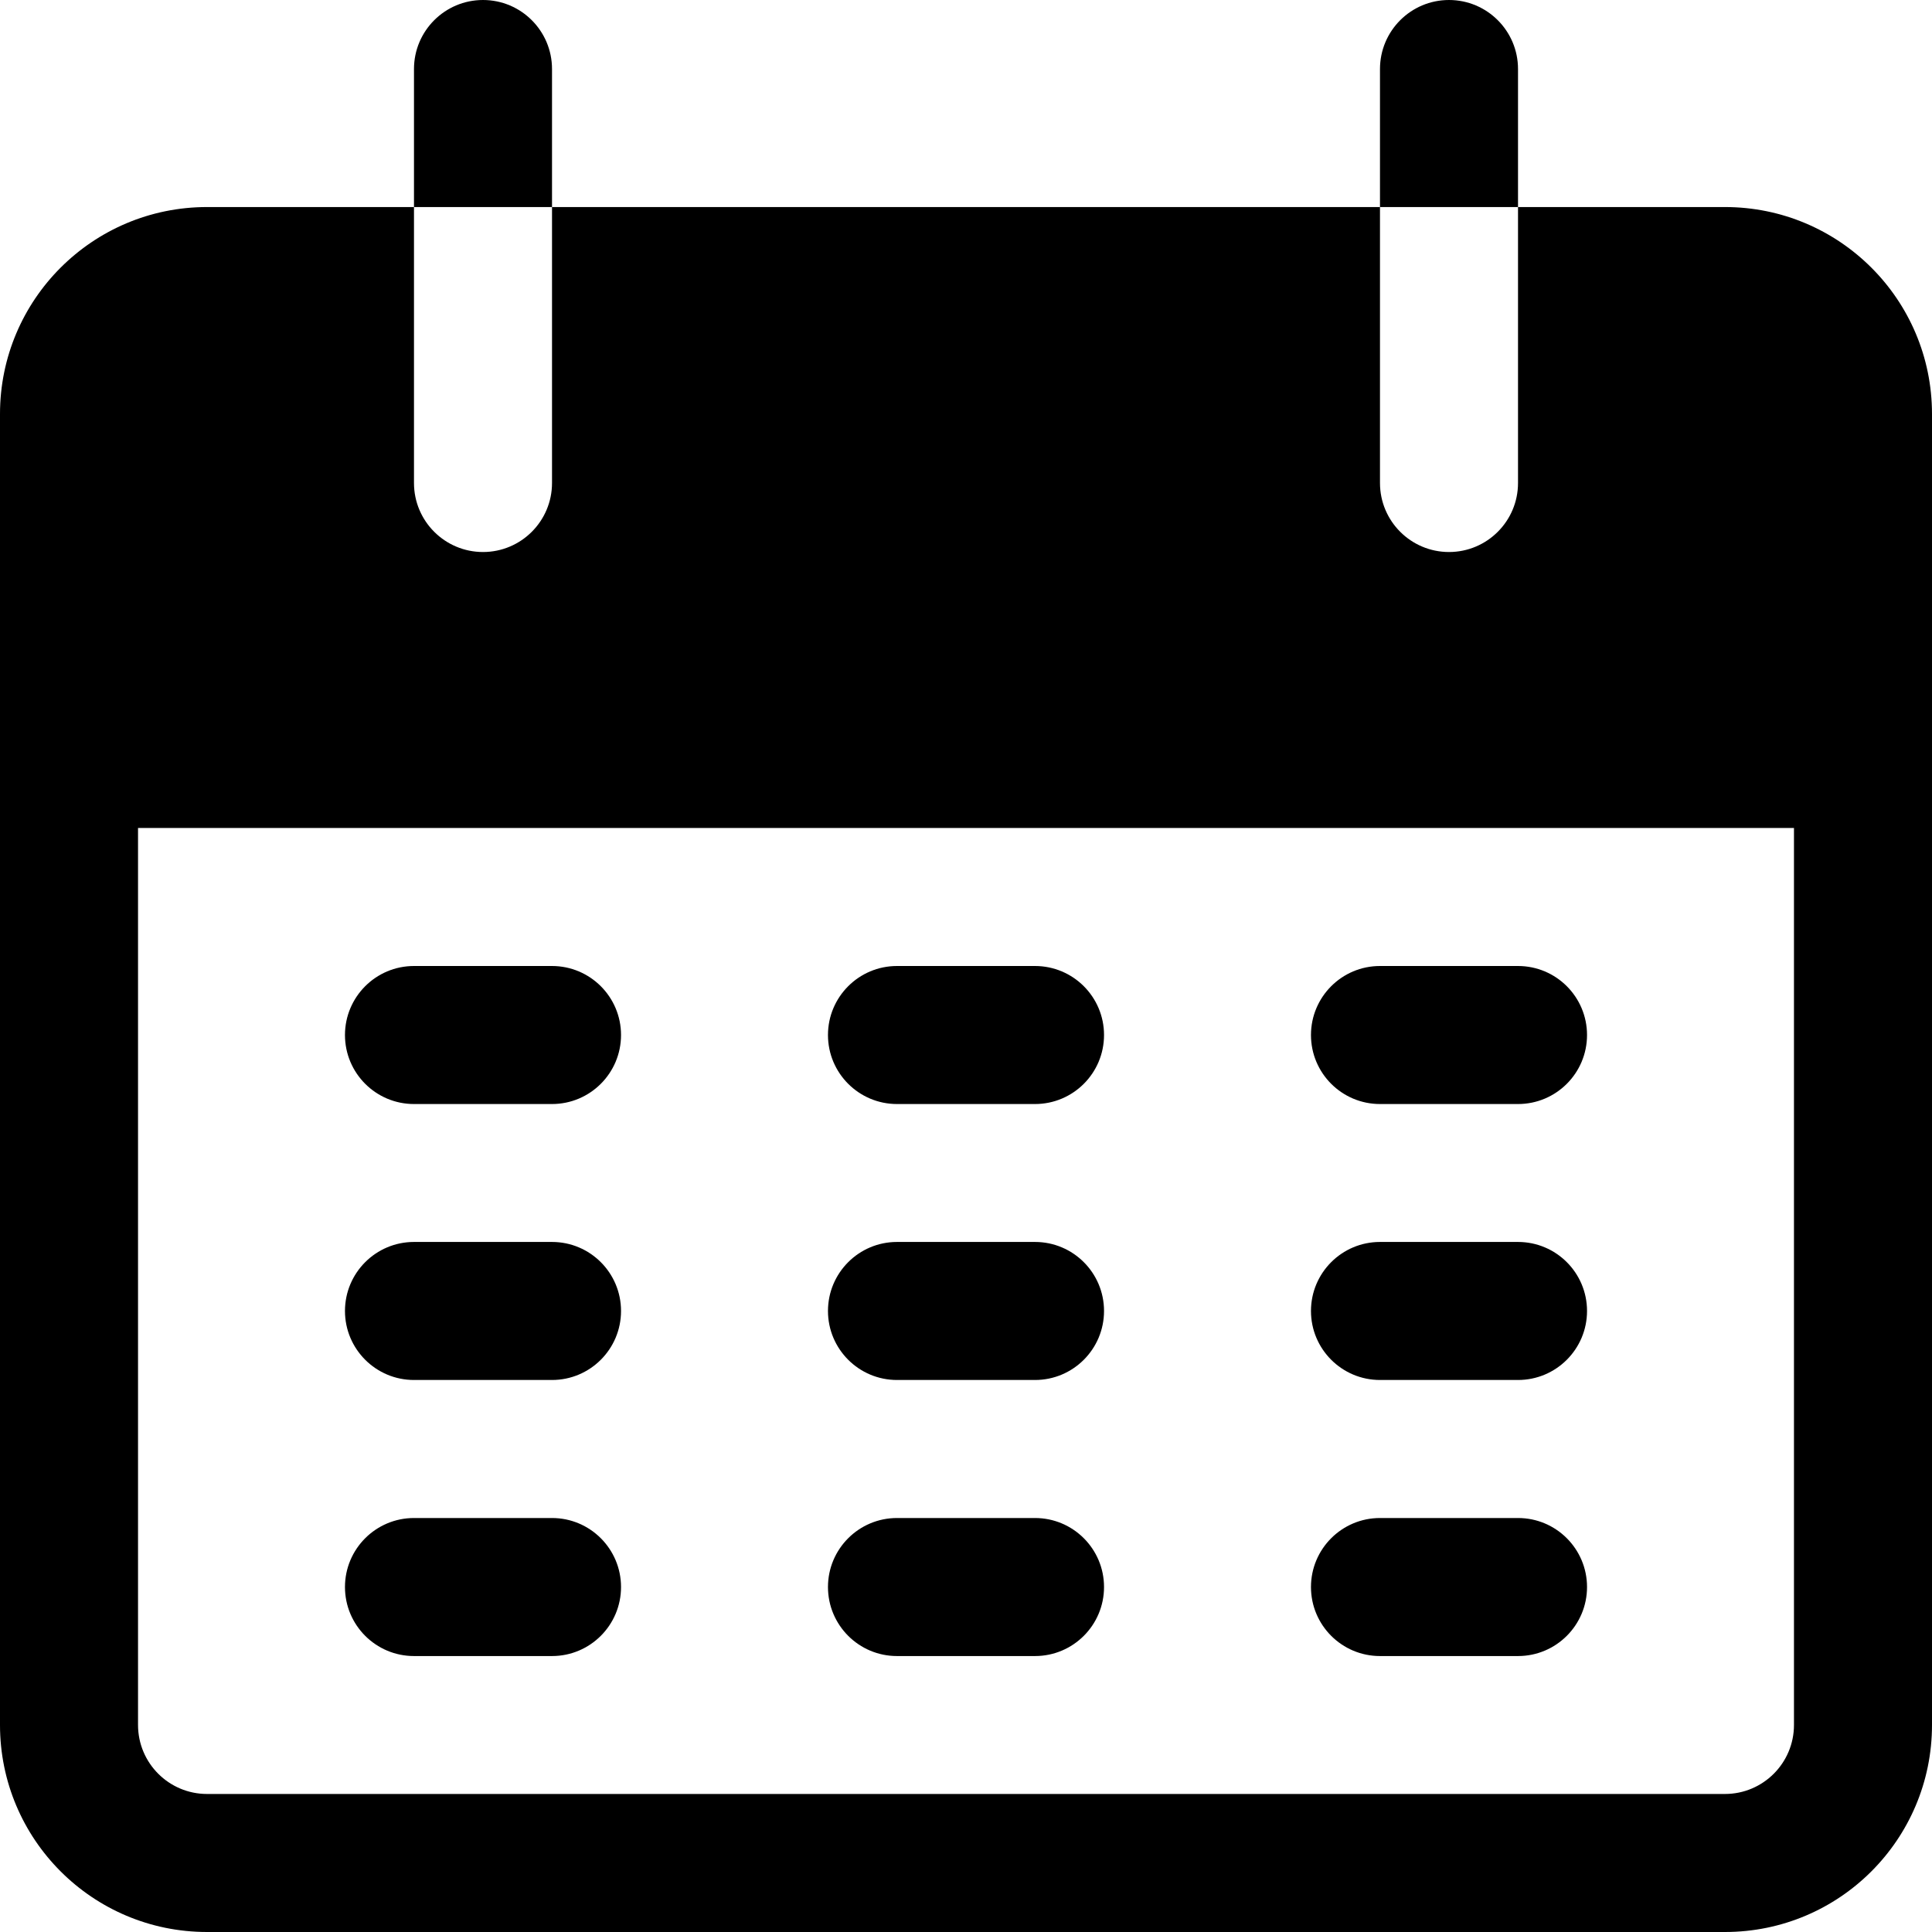 <svg 
 xmlns="http://www.w3.org/2000/svg"
 xmlns:xlink="http://www.w3.org/1999/xlink"
 width="18px" height="18px">
<defs>
<filter id="Filter_0">
    <feFlood flood-color="rgb(140, 152, 157)" flood-opacity="1" result="floodOut" />
    <feComposite operator="atop" in="floodOut" in2="SourceGraphic" result="compOut" />
    <feBlend mode="normal" in="compOut" in2="SourceGraphic" />
</filter>

</defs>
<g filter="url(#Filter_0)">
<path fill-rule="evenodd"  fill="rgb(0, 0, 0)"
 d="M16.071,18.000 L1.929,18.000 C0.863,18.000 -0.000,17.137 -0.000,16.071 L-0.000,3.857 C-0.000,2.792 0.863,1.929 1.929,1.929 L3.857,1.929 L3.857,4.500 C3.857,4.855 4.145,5.143 4.500,5.143 C4.855,5.143 5.143,4.855 5.143,4.500 L5.143,1.929 L12.857,1.929 L12.857,4.500 C12.857,4.855 13.145,5.143 13.500,5.143 C13.855,5.143 14.143,4.855 14.143,4.500 L14.143,1.929 L16.071,1.929 C17.137,1.929 18.000,2.792 18.000,3.857 L18.000,16.071 C18.000,17.137 17.137,18.000 16.071,18.000 ZM16.714,7.714 L1.286,7.714 L1.286,16.071 C1.286,16.426 1.574,16.714 1.929,16.714 L16.071,16.714 C16.426,16.714 16.714,16.426 16.714,16.071 L16.714,7.714 ZM14.143,15.429 L12.857,15.429 C12.502,15.429 12.214,15.141 12.214,14.786 C12.214,14.431 12.502,14.143 12.857,14.143 L14.143,14.143 C14.498,14.143 14.786,14.431 14.786,14.786 C14.786,15.141 14.498,15.429 14.143,15.429 ZM14.143,12.857 L12.857,12.857 C12.502,12.857 12.214,12.569 12.214,12.214 C12.214,11.859 12.502,11.571 12.857,11.571 L14.143,11.571 C14.498,11.571 14.786,11.859 14.786,12.214 C14.786,12.569 14.498,12.857 14.143,12.857 ZM14.143,10.286 L12.857,10.286 C12.502,10.286 12.214,9.998 12.214,9.643 C12.214,9.288 12.502,9.000 12.857,9.000 L14.143,9.000 C14.498,9.000 14.786,9.288 14.786,9.643 C14.786,9.998 14.498,10.286 14.143,10.286 ZM9.643,15.429 L8.357,15.429 C8.002,15.429 7.714,15.141 7.714,14.786 C7.714,14.431 8.002,14.143 8.357,14.143 L9.643,14.143 C9.998,14.143 10.286,14.431 10.286,14.786 C10.286,15.141 9.998,15.429 9.643,15.429 ZM9.643,12.857 L8.357,12.857 C8.002,12.857 7.714,12.569 7.714,12.214 C7.714,11.859 8.002,11.571 8.357,11.571 L9.643,11.571 C9.998,11.571 10.286,11.859 10.286,12.214 C10.286,12.569 9.998,12.857 9.643,12.857 ZM9.643,10.286 L8.357,10.286 C8.002,10.286 7.714,9.998 7.714,9.643 C7.714,9.288 8.002,9.000 8.357,9.000 L9.643,9.000 C9.998,9.000 10.286,9.288 10.286,9.643 C10.286,9.998 9.998,10.286 9.643,10.286 ZM5.143,15.429 L3.857,15.429 C3.502,15.429 3.214,15.141 3.214,14.786 C3.214,14.431 3.502,14.143 3.857,14.143 L5.143,14.143 C5.498,14.143 5.786,14.431 5.786,14.786 C5.786,15.141 5.498,15.429 5.143,15.429 ZM5.143,12.857 L3.857,12.857 C3.502,12.857 3.214,12.569 3.214,12.214 C3.214,11.859 3.502,11.571 3.857,11.571 L5.143,11.571 C5.498,11.571 5.786,11.859 5.786,12.214 C5.786,12.569 5.498,12.857 5.143,12.857 ZM5.143,10.286 L3.857,10.286 C3.502,10.286 3.214,9.998 3.214,9.643 C3.214,9.288 3.502,9.000 3.857,9.000 L5.143,9.000 C5.498,9.000 5.786,9.288 5.786,9.643 C5.786,9.998 5.498,10.286 5.143,10.286 ZM3.857,0.643 C3.857,0.288 4.145,0.000 4.500,0.000 C4.855,0.000 5.143,0.288 5.143,0.643 L5.143,1.929 L3.857,1.929 L3.857,0.643 ZM12.857,0.643 C12.857,0.288 13.145,0.000 13.500,0.000 C13.855,0.000 14.143,0.288 14.143,0.643 L14.143,1.929 L12.857,1.929 L12.857,0.643 Z"/>
</g>
</svg>